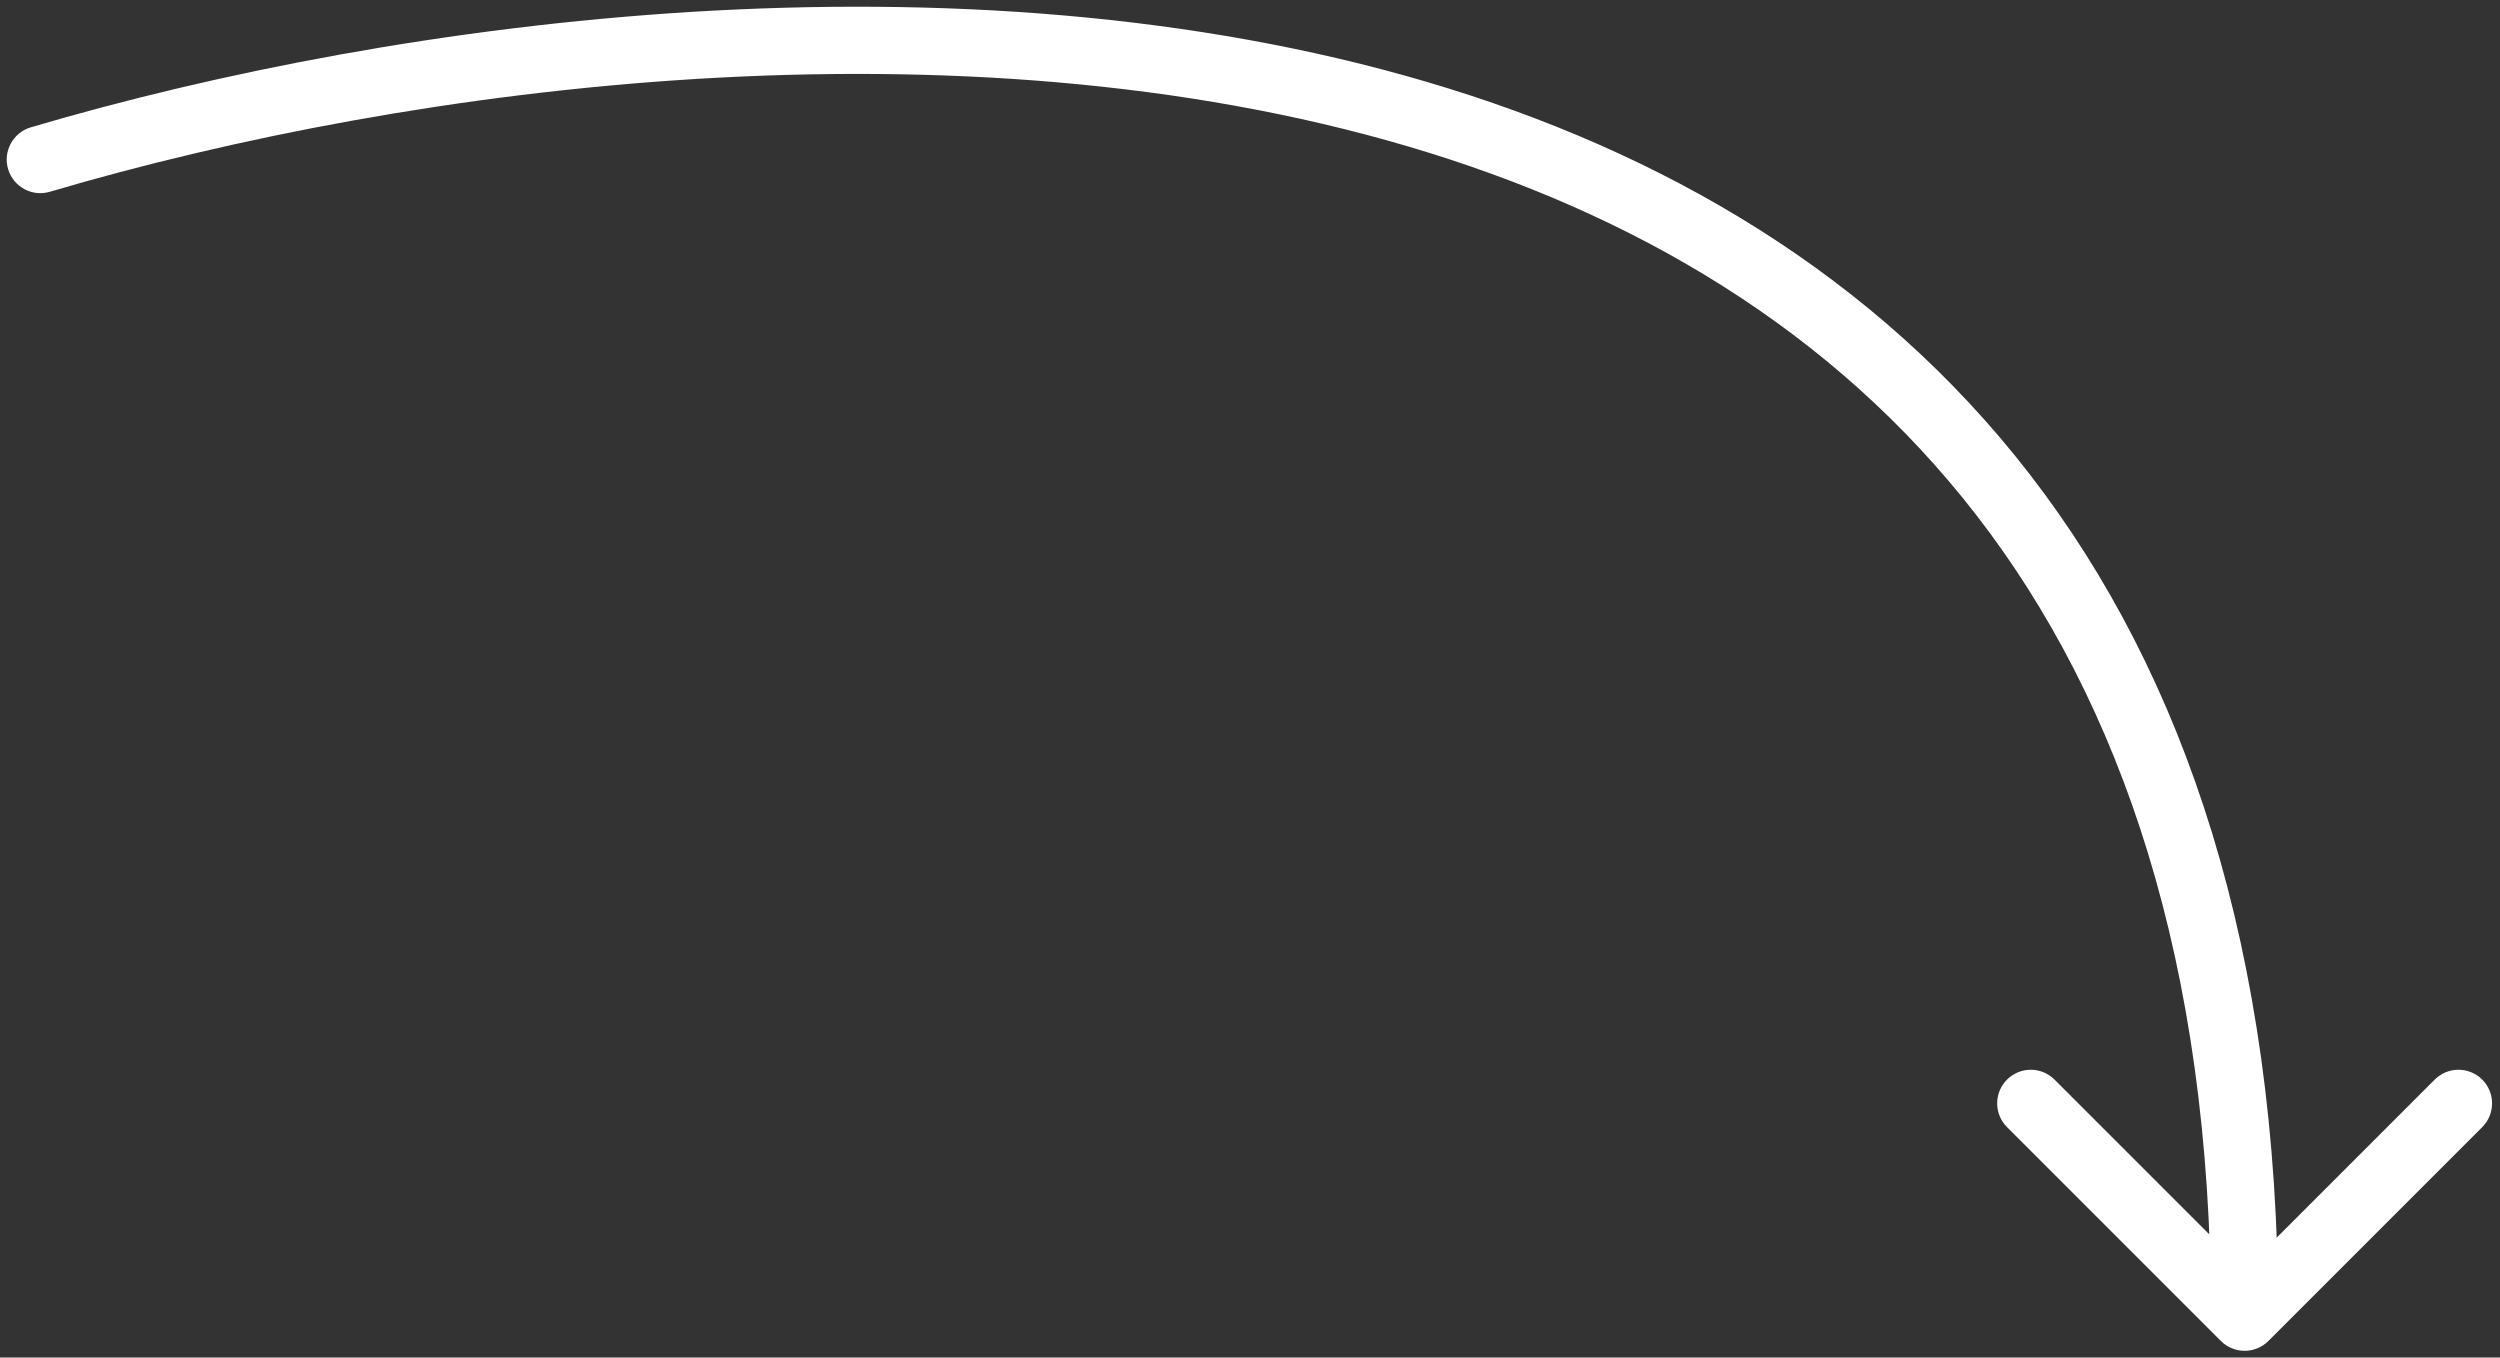 <svg width="186" height="101" viewBox="0 0 186 101" fill="none" xmlns="http://www.w3.org/2000/svg">
<rect x="0" y="0" width="186" height="101" fill="#333333" stroke="none"/>
<path d="M2.292 9.473C0.968 9.864 0.211 11.254 0.602 12.579C0.994 13.903 2.384 14.659 3.708 14.268L2.292 9.473ZM165.232 99.768C166.209 100.744 167.791 100.744 168.768 99.768L184.678 83.858C185.654 82.882 185.654 81.299 184.678 80.322C183.701 79.346 182.118 79.346 181.142 80.322L167 94.465L152.858 80.322C151.882 79.346 150.299 79.346 149.322 80.322C148.346 81.299 148.346 82.882 149.322 83.858L165.232 99.768ZM3.708 14.268C30.803 6.264 71.269 1 104.792 10.903C121.5 15.839 136.375 24.508 147.084 38.379C157.784 52.239 164.5 71.52 164.5 98H169.5C169.5 70.649 162.549 50.229 151.041 35.324C139.542 20.428 123.667 11.266 106.208 6.108C71.397 -4.175 29.864 1.327 2.292 9.473L3.708 14.268Z" fill="white"/>
</svg>
